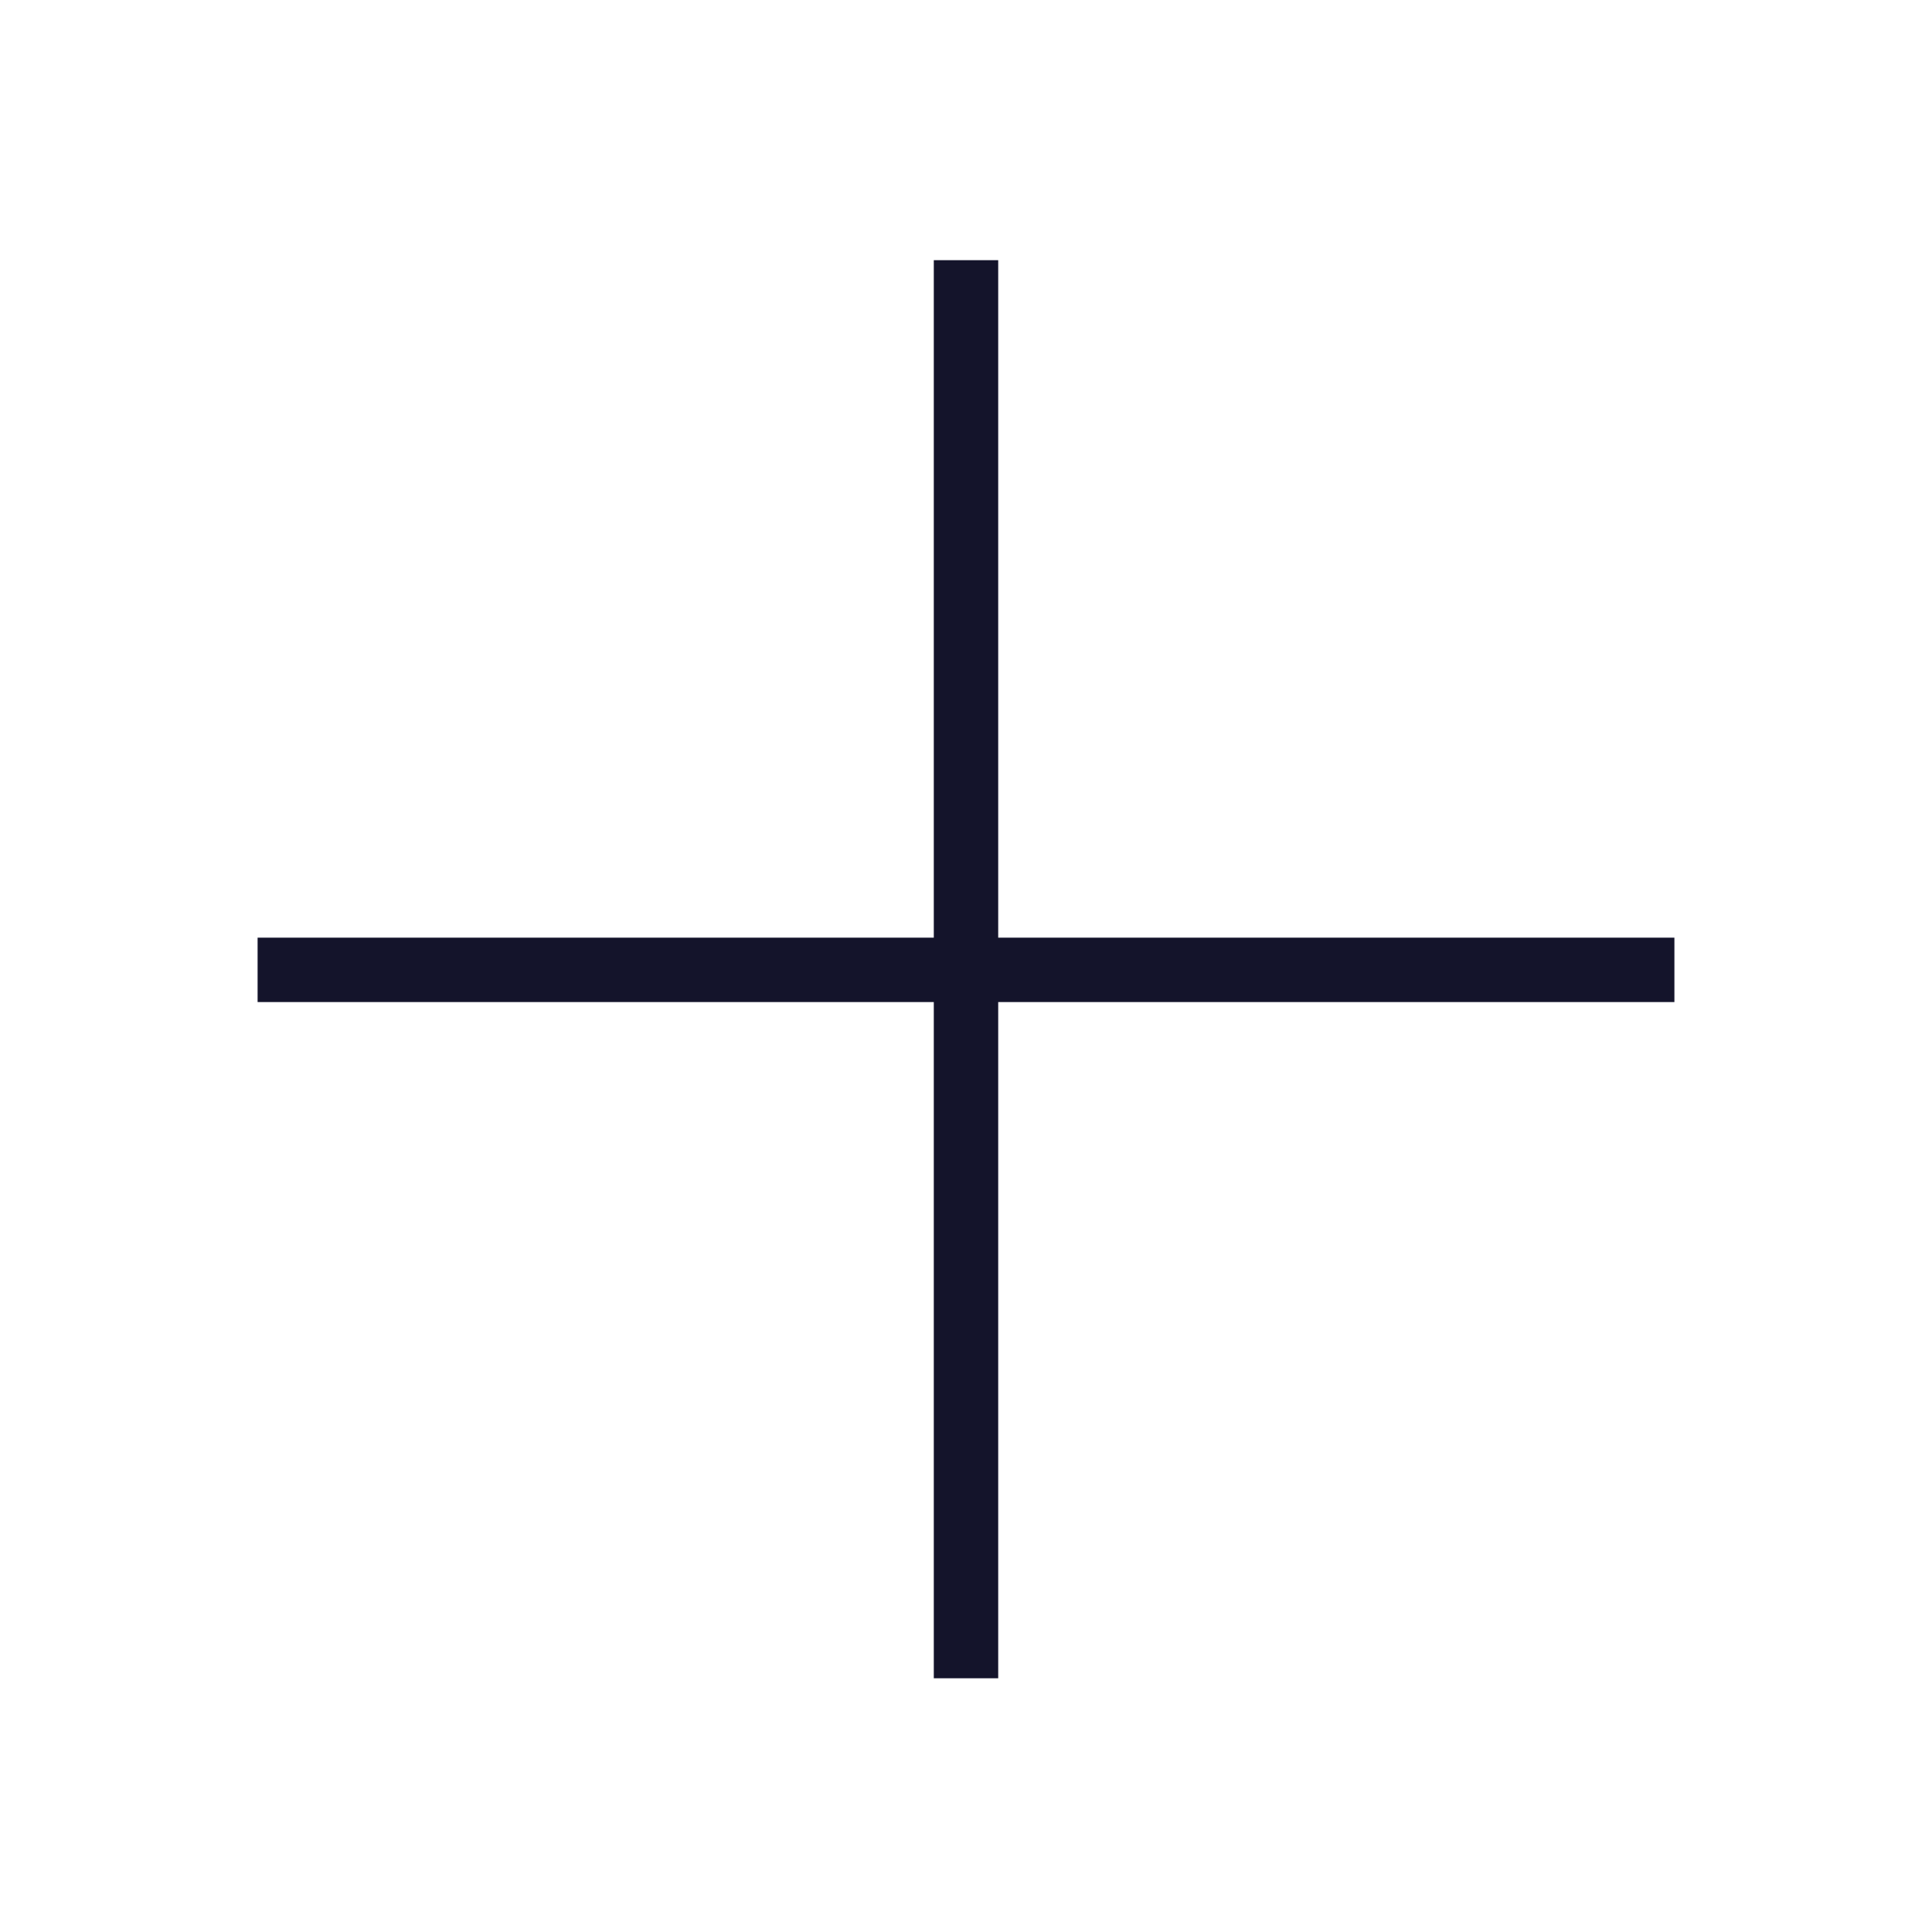 <svg id="Design" xmlns="http://www.w3.org/2000/svg" viewBox="0 0 15 15"><defs><style>.cls-1{fill:#14142b;}</style></defs><title>16_akok icon_expand</title><polygon class="cls-1" points="13 7.28 7.75 7.28 7.75 2.02 7.25 2.02 7.25 7.28 2 7.28 2 7.78 7.25 7.78 7.25 13.03 7.75 13.03 7.75 7.78 13 7.78 13 7.28"/></svg>